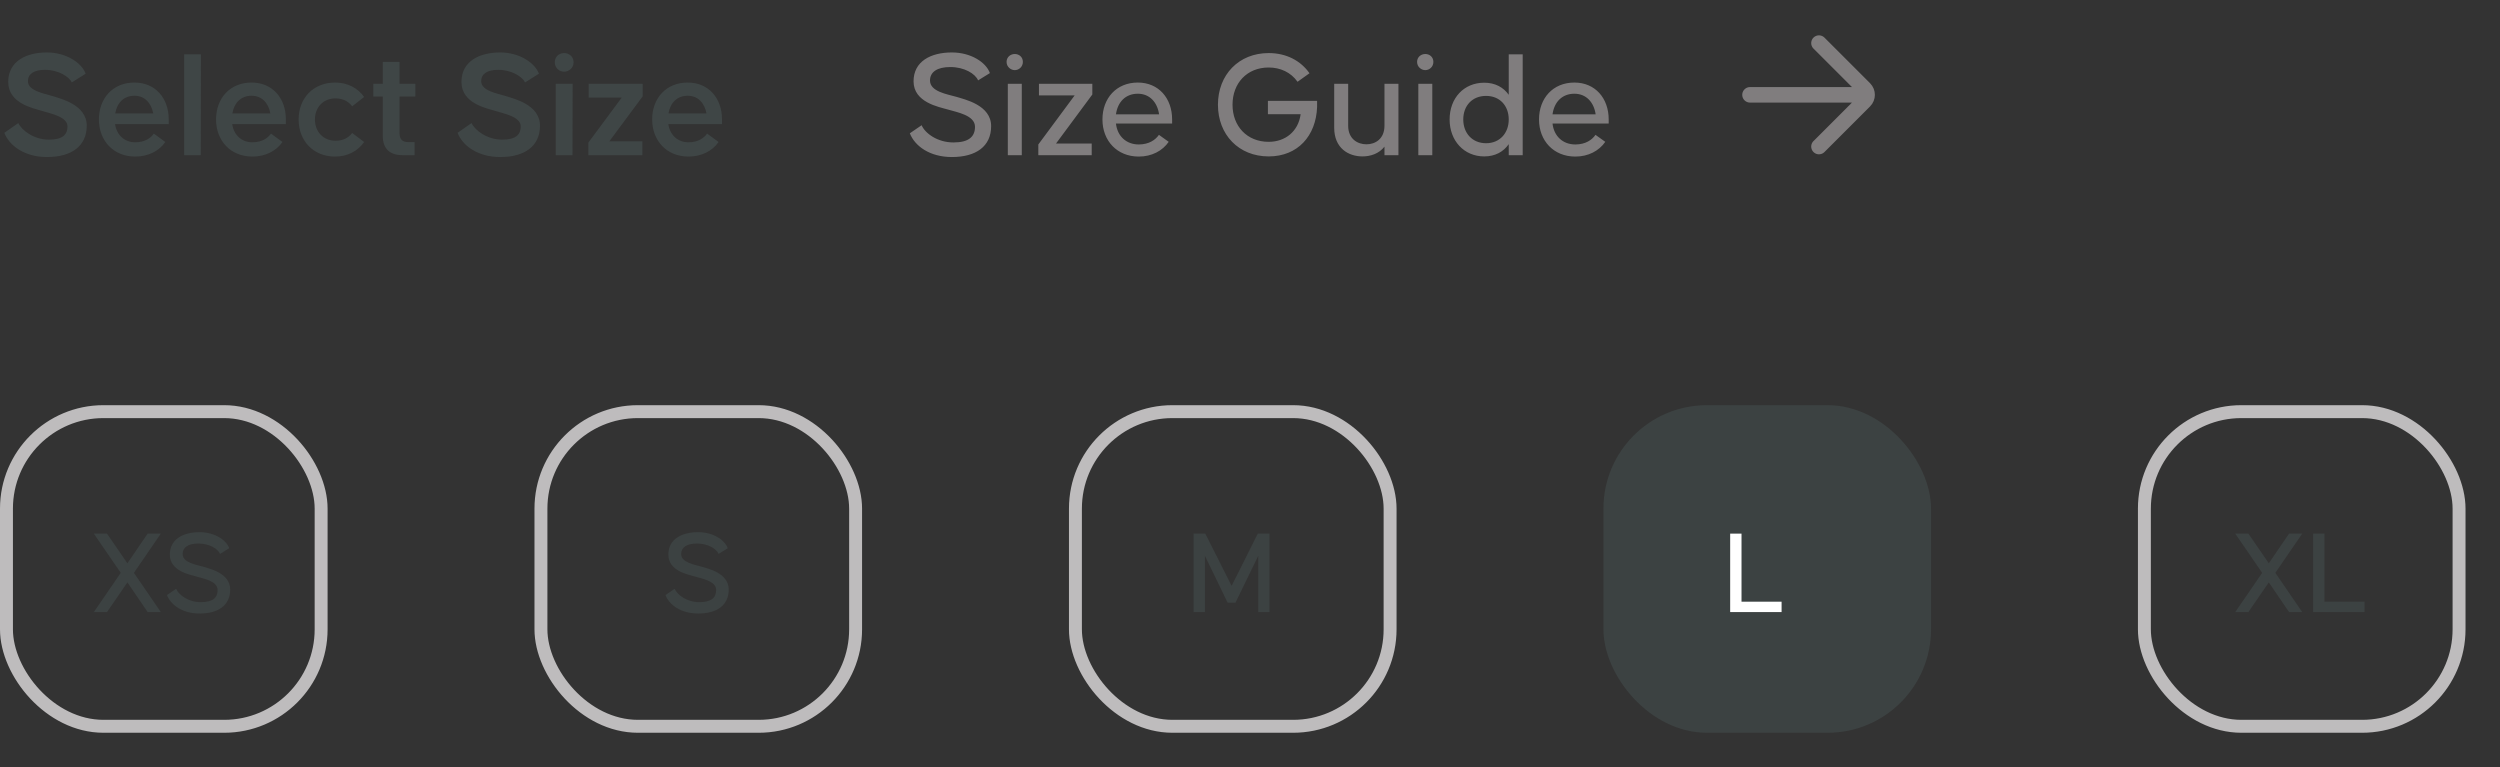 <svg width="290" height="89" viewBox="0 0 290 89" fill="none" xmlns="http://www.w3.org/2000/svg">
<rect x="0" y="0" width="290" height="89" fill="#333333" stroke="none"/>
<path d="M0.504 15.408L2.124 14.274C2.484 15.084 3.906 16.2 5.67 16.2C7.272 16.2 7.83 15.606 7.83 14.67C7.83 13.518 5.832 13.176 4.896 12.87C3.906 12.564 0.954 12.024 0.954 9.504C0.954 7.11 3.024 6.084 5.454 6.084C7.668 6.084 9.486 7.29 9.936 8.55L8.334 9.558C8.01 8.892 6.768 8.1 5.22 8.1C3.924 8.1 3.24 8.586 3.24 9.414C3.24 10.53 5.076 10.836 6.084 11.142C7.02 11.448 10.062 12.132 10.062 14.58C10.062 16.974 8.262 18.216 5.454 18.216C2.808 18.216 1.062 16.866 0.504 15.408ZM15.596 9.576C18.026 9.576 19.574 11.394 19.574 13.86V14.4H13.346C13.544 15.696 14.462 16.506 15.686 16.506C16.838 16.506 17.504 15.984 17.846 15.498L19.178 16.47C18.458 17.514 17.198 18.162 15.686 18.162C13.166 18.162 11.474 16.326 11.474 13.86C11.474 11.394 13.094 9.576 15.596 9.576ZM15.596 11.106C14.372 11.106 13.58 11.916 13.364 13.158H17.774C17.558 11.988 16.82 11.106 15.596 11.106ZM23.286 18H21.36V6.3H23.304L23.286 18ZM29.184 9.576C31.614 9.576 33.162 11.394 33.162 13.86V14.4H26.934C27.132 15.696 28.05 16.506 29.274 16.506C30.426 16.506 31.092 15.984 31.434 15.498L32.766 16.47C32.046 17.514 30.786 18.162 29.274 18.162C26.754 18.162 25.062 16.326 25.062 13.86C25.062 11.394 26.682 9.576 29.184 9.576ZM29.184 11.106C27.96 11.106 27.168 11.916 26.952 13.158H31.362C31.146 11.988 30.408 11.106 29.184 11.106ZM40.852 12.33C40.51 11.88 39.916 11.412 38.926 11.412C37.504 11.412 36.532 12.438 36.532 13.86C36.532 15.282 37.504 16.326 38.926 16.326C39.916 16.326 40.492 15.894 40.852 15.426L42.238 16.47C41.518 17.514 40.33 18.162 38.872 18.162C36.37 18.162 34.642 16.362 34.642 13.86C34.642 11.358 36.37 9.576 38.872 9.576C40.33 9.576 41.518 10.224 42.238 11.25L40.852 12.33ZM48.181 11.196H46.344V15.444C46.344 16.38 46.92 16.488 47.461 16.488H48.09V18H46.687C45.157 18 44.401 17.19 44.401 15.75V11.196H43.303V9.72H44.401V7.182H46.344V9.72H48.181V11.196ZM53.08 15.408L54.7 14.274C55.06 15.084 56.482 16.2 58.246 16.2C59.848 16.2 60.406 15.606 60.406 14.67C60.406 13.518 58.408 13.176 57.472 12.87C56.482 12.564 53.53 12.024 53.53 9.504C53.53 7.11 55.6 6.084 58.03 6.084C60.244 6.084 62.062 7.29 62.512 8.55L60.91 9.558C60.586 8.892 59.344 8.1 57.796 8.1C56.5 8.1 55.816 8.586 55.816 9.414C55.816 10.53 57.652 10.836 58.66 11.142C59.596 11.448 62.638 12.132 62.638 14.58C62.638 16.974 60.838 18.216 58.03 18.216C55.384 18.216 53.638 16.866 53.08 15.408ZM65.436 8.316C64.896 8.316 64.356 7.902 64.356 7.218C64.356 6.534 64.896 6.156 65.436 6.156C65.976 6.156 66.534 6.534 66.534 7.218C66.534 7.902 65.976 8.316 65.436 8.316ZM66.408 18H64.464V9.72H66.426L66.408 18ZM74.55 9.72V11.178L70.68 16.398H74.514V18H68.25V16.542L72.12 11.322H68.286V9.72H74.55ZM79.774 9.576C82.204 9.576 83.752 11.394 83.752 13.86V14.4H77.524C77.722 15.696 78.64 16.506 79.864 16.506C81.016 16.506 81.682 15.984 82.024 15.498L83.356 16.47C82.636 17.514 81.376 18.162 79.864 18.162C77.344 18.162 75.652 16.326 75.652 13.86C75.652 11.394 77.272 9.576 79.774 9.576ZM79.774 11.106C78.55 11.106 77.758 11.916 77.542 13.158H81.952C81.736 11.988 80.998 11.106 79.774 11.106Z" fill="#3F4646"/>
<path d="M105.54 15.462L106.908 14.526C107.304 15.462 108.744 16.524 110.598 16.524C112.398 16.524 113.1 15.84 113.1 14.706C113.1 13.356 110.958 13.014 109.968 12.708C108.906 12.402 105.972 11.88 105.972 9.432C105.972 7.128 107.952 6.084 110.418 6.084C112.614 6.084 114.378 7.218 114.828 8.478L113.46 9.324C113.136 8.55 111.858 7.776 110.238 7.776C108.708 7.776 107.88 8.352 107.88 9.342C107.88 10.62 109.86 10.926 110.94 11.232C111.912 11.538 114.972 12.186 114.972 14.634C114.972 16.974 113.226 18.216 110.418 18.216C107.844 18.216 106.116 16.938 105.54 15.462ZM117.717 8.136C117.249 8.136 116.763 7.758 116.763 7.182C116.763 6.588 117.249 6.264 117.717 6.264C118.185 6.264 118.653 6.588 118.653 7.182C118.653 7.758 118.185 8.136 117.717 8.136ZM118.527 18H116.907V9.72H118.527V18ZM126.71 9.72V10.962L122.498 16.65H126.638V18H120.446V16.758L124.658 11.07H120.518V9.72H126.71ZM131.988 9.576C134.4 9.576 135.966 11.394 135.966 13.86V14.328H129.45C129.612 15.804 130.656 16.758 132.096 16.758C133.284 16.758 134.04 16.218 134.436 15.642L135.57 16.452C134.85 17.496 133.608 18.162 132.096 18.162C129.576 18.162 127.884 16.326 127.884 13.86C127.884 11.394 129.504 9.576 131.988 9.576ZM131.988 10.872C130.566 10.872 129.648 11.826 129.45 13.266H134.454C134.256 11.88 133.374 10.872 131.988 10.872ZM152.783 12.42C152.657 15.75 150.551 18.144 147.167 18.144C143.693 18.144 141.281 15.624 141.281 12.15C141.281 8.676 143.693 6.156 147.167 6.156C149.237 6.156 150.893 7.056 151.901 8.496L150.515 9.486C149.741 8.388 148.517 7.83 147.167 7.83C144.647 7.83 142.973 9.648 142.973 12.15C142.973 14.634 144.647 16.452 147.167 16.452C149.093 16.452 150.605 15.246 150.875 13.248H147.077V11.7H152.783V12.42ZM160.599 9.72H162.219V18H160.599V17.01C159.969 17.82 158.997 18.144 158.043 18.144C156.441 18.144 154.767 17.208 154.767 14.814V9.72H156.387V14.58C156.387 16.11 157.467 16.74 158.511 16.74C159.537 16.74 160.599 16.11 160.599 14.58V9.72ZM165.336 8.136C164.868 8.136 164.382 7.758 164.382 7.182C164.382 6.588 164.868 6.264 165.336 6.264C165.804 6.264 166.272 6.588 166.272 7.182C166.272 7.758 165.804 8.136 165.336 8.136ZM166.146 18H164.526V9.72H166.146V18ZM175.013 6.3H176.633V18H175.013V16.722C174.401 17.604 173.447 18.144 172.169 18.144C169.829 18.144 168.155 16.326 168.155 13.86C168.155 11.358 169.829 9.594 172.169 9.594C173.447 9.594 174.401 10.134 175.013 10.998V6.3ZM172.385 16.614C173.969 16.614 175.013 15.444 175.013 13.86C175.013 12.258 173.969 11.124 172.385 11.124C170.783 11.124 169.739 12.258 169.739 13.86C169.739 15.444 170.783 16.614 172.385 16.614ZM182.63 9.576C185.042 9.576 186.608 11.394 186.608 13.86V14.328H180.092C180.254 15.804 181.298 16.758 182.738 16.758C183.926 16.758 184.682 16.218 185.078 15.642L186.212 16.452C185.492 17.496 184.25 18.162 182.738 18.162C180.218 18.162 178.526 16.326 178.526 13.86C178.526 11.394 180.146 9.576 182.63 9.576ZM182.63 10.872C181.208 10.872 180.29 11.826 180.092 13.266H185.096C184.898 11.88 184.016 10.872 182.63 10.872Z" fill="#807D7E"/>
<path d="M203 11H216M211 5L216.293 10.293C216.683 10.683 216.683 11.317 216.293 11.707L211 17" stroke="#807D7E" stroke-width="1.8" stroke-linecap="round"/>
<rect x="0.75" y="47.75" width="36.5" height="36.5" rx="11.25" stroke="#BEBCBD" stroke-width="1.5"/>
<path d="M18.655 61.9L15.534 66.45L18.655 71H17.13L14.777 67.556L12.412 71H10.886L14.008 66.45L10.886 61.9H12.412L14.777 65.344L17.13 61.9H18.655ZM19.365 69.026L20.429 68.298C20.737 69.026 21.857 69.852 23.299 69.852C24.699 69.852 25.245 69.32 25.245 68.438C25.245 67.388 23.579 67.122 22.809 66.884C21.983 66.646 19.701 66.24 19.701 64.336C19.701 62.544 21.241 61.732 23.159 61.732C24.867 61.732 26.239 62.614 26.589 63.594L25.525 64.252C25.273 63.65 24.279 63.048 23.019 63.048C21.829 63.048 21.185 63.496 21.185 64.266C21.185 65.26 22.725 65.498 23.565 65.736C24.321 65.974 26.701 66.478 26.701 68.382C26.701 70.202 25.343 71.168 23.159 71.168C21.157 71.168 19.813 70.174 19.365 69.026Z" fill="#3C4242"/>
<rect x="62.75" y="47.75" width="36.5" height="36.5" rx="11.25" stroke="#BEBCBD" stroke-width="1.5"/>
<path d="M77.195 69.026L78.259 68.298C78.567 69.026 79.687 69.852 81.129 69.852C82.529 69.852 83.075 69.32 83.075 68.438C83.075 67.388 81.409 67.122 80.639 66.884C79.813 66.646 77.531 66.24 77.531 64.336C77.531 62.544 79.071 61.732 80.989 61.732C82.697 61.732 84.069 62.614 84.419 63.594L83.355 64.252C83.103 63.65 82.109 63.048 80.849 63.048C79.659 63.048 79.015 63.496 79.015 64.266C79.015 65.26 80.555 65.498 81.395 65.736C82.151 65.974 84.531 66.478 84.531 68.382C84.531 70.202 83.173 71.168 80.989 71.168C78.987 71.168 77.643 70.174 77.195 69.026Z" fill="#3C4242"/>
<rect x="124.75" y="47.75" width="36.5" height="36.5" rx="11.25" stroke="#BEBCBD" stroke-width="1.5"/>
<path d="M147.263 61.9V71H145.961V64.462L143.315 69.908H142.405L139.773 64.476V71H138.457V61.9H139.815L142.867 67.962L145.905 61.9H147.263Z" fill="#3C4242"/>
<rect x="186" y="47" width="38" height="38" rx="12" fill="#3C4242"/>
<path d="M202.016 69.796H206.664V71H200.7V61.9H202.016V69.796Z" fill="white"/>
<rect x="248.75" y="47.75" width="36.5" height="36.5" rx="11.25" stroke="#BEBCBD" stroke-width="1.5"/>
<path d="M267.059 61.9L263.937 66.45L267.059 71H265.533L263.181 67.556L260.815 71H259.289L262.411 66.45L259.289 61.9H260.815L263.181 65.344L265.533 61.9H267.059ZM269.638 69.796H274.286V71H268.322V61.9H269.638V69.796Z" fill="#3C4242"/>
</svg>
